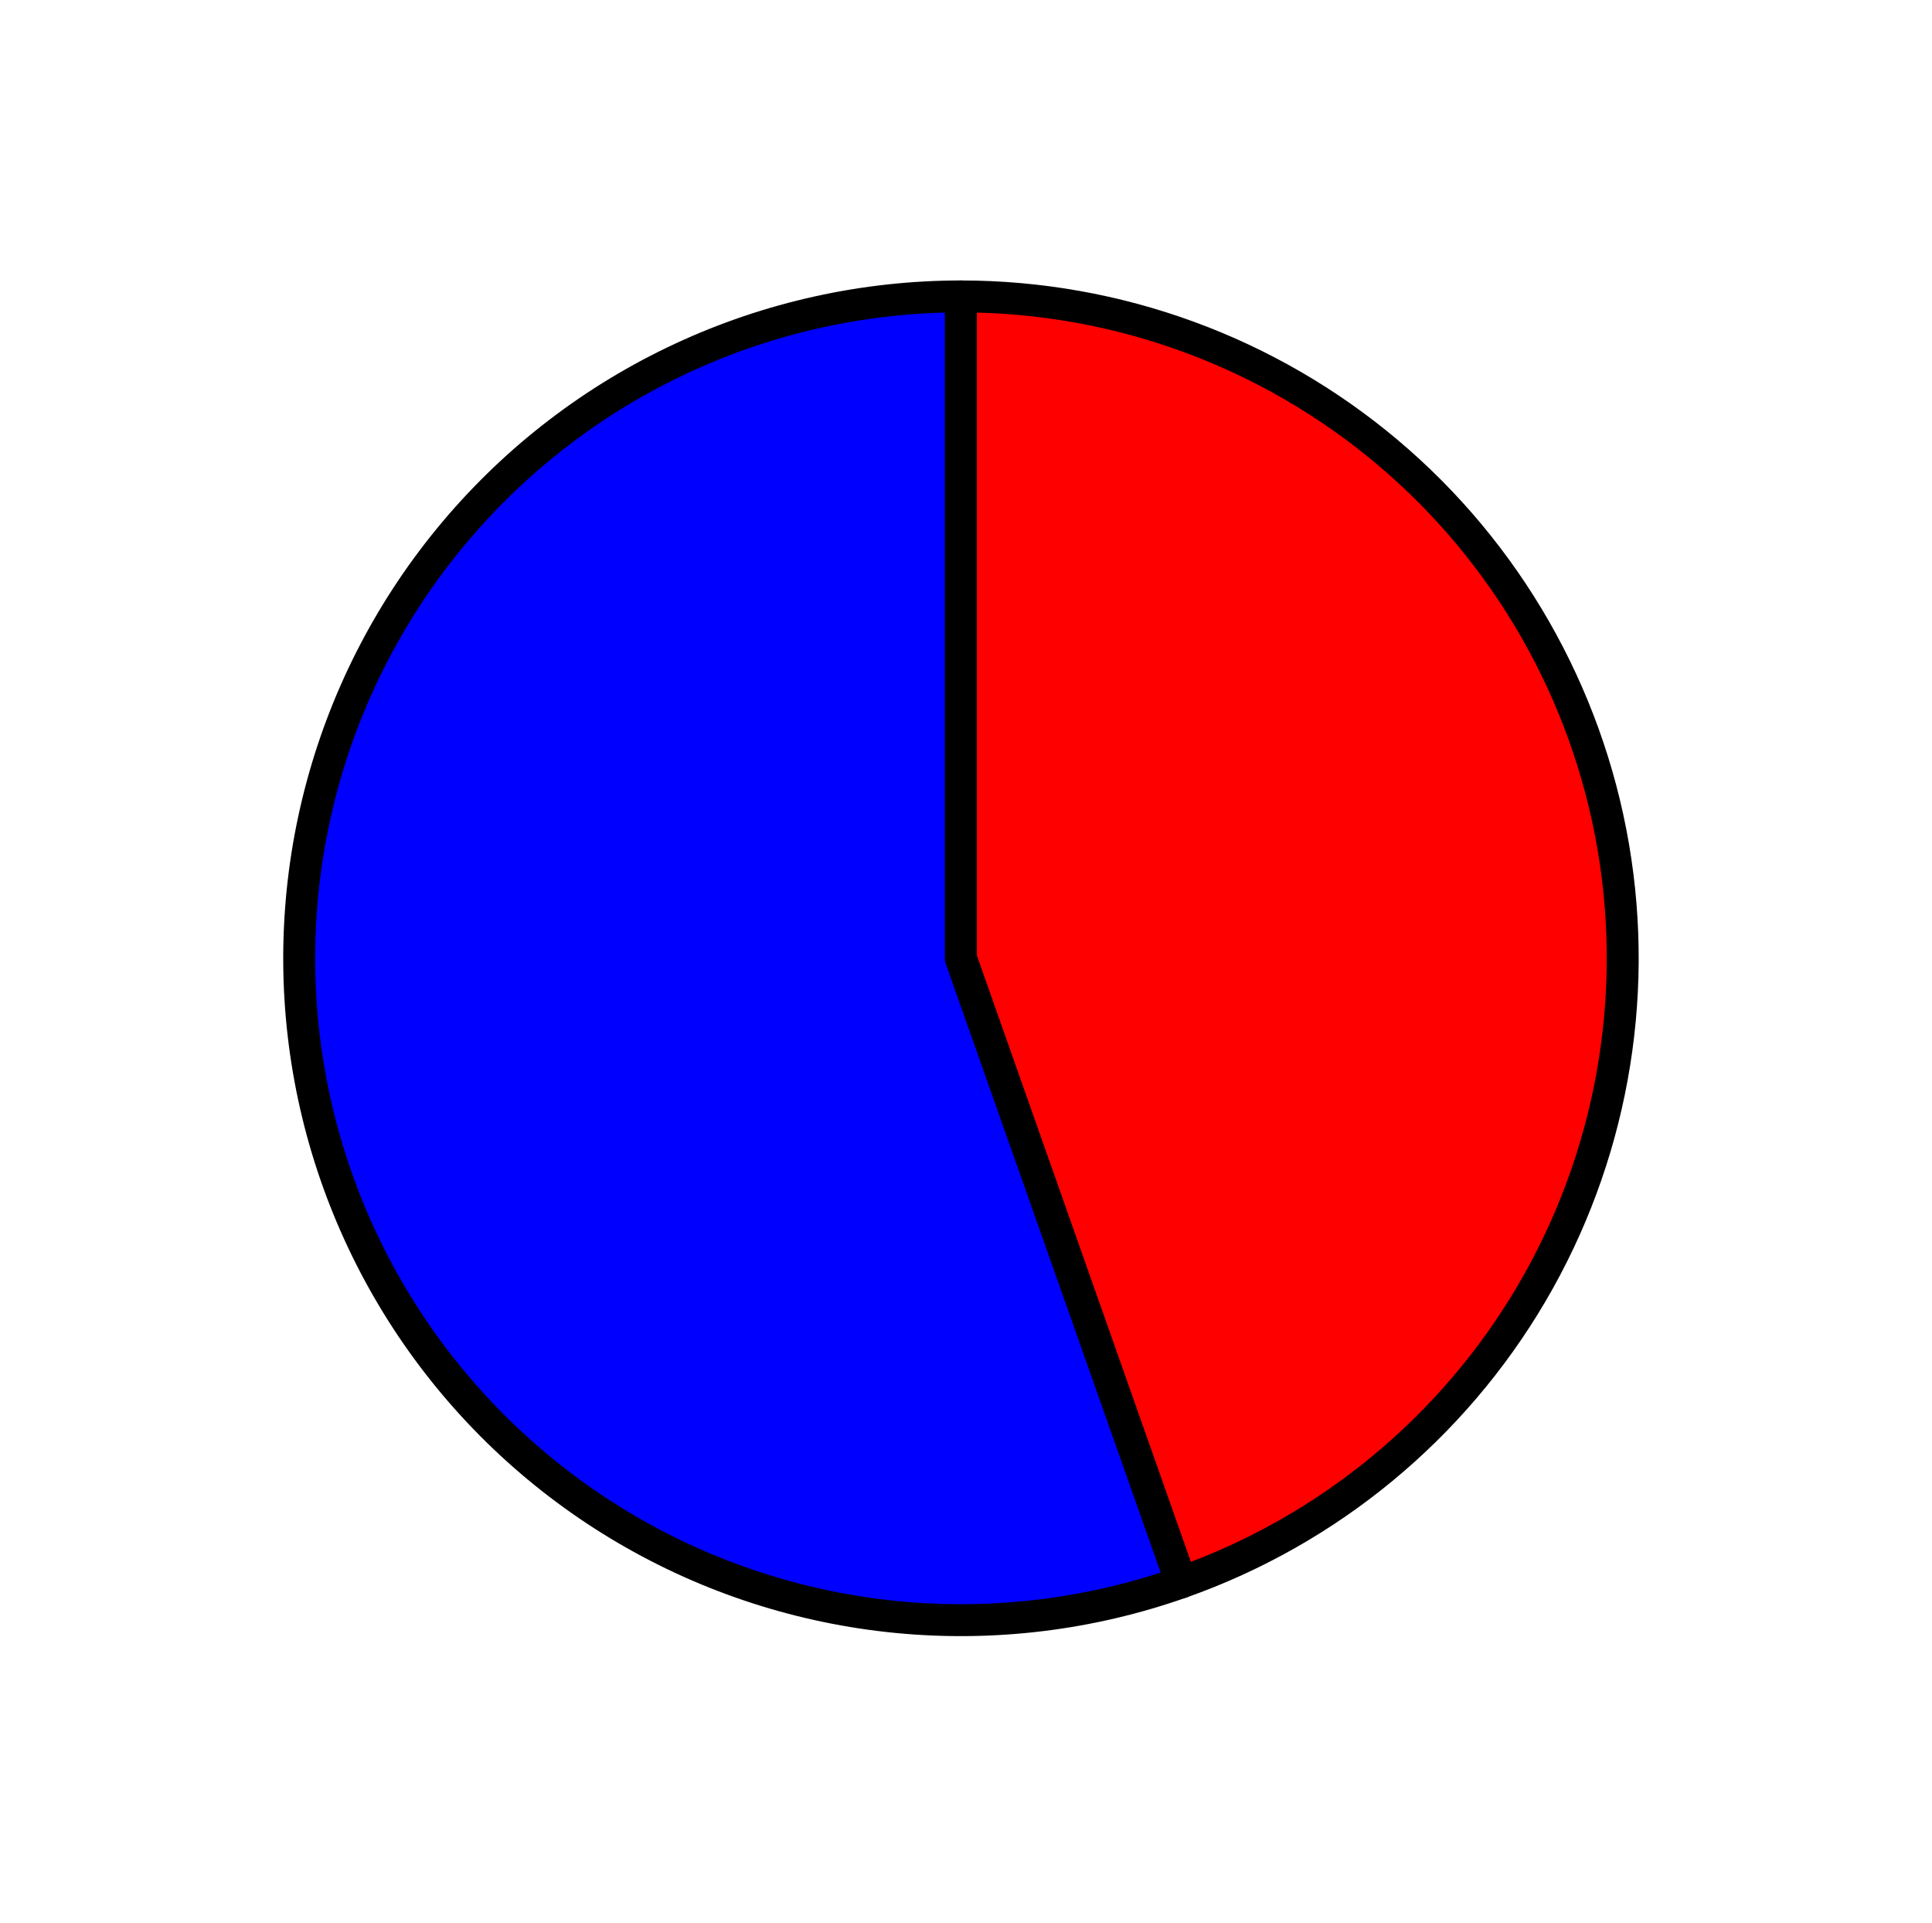 <?xml version="1.0" encoding="utf-8" standalone="no"?>
<!DOCTYPE svg PUBLIC "-//W3C//DTD SVG 1.1//EN"
  "http://www.w3.org/Graphics/SVG/1.1/DTD/svg11.dtd">
<svg xmlns:xlink="http://www.w3.org/1999/xlink" width="60.505pt" height="60.207pt" viewBox="0 0 60.505 60.207" xmlns="http://www.w3.org/2000/svg" version="1.1">
 <defs>
  <style type="text/css">*{stroke-linejoin: round; stroke-linecap: butt}</style>
 </defs>
 <g id="figure_1">
  <g id="patch_1">
   <path d="M 0 60.207 
L 60.505 60.207 
L 60.505 0 
L 0 0 
L 0 60.207 
z
" style="fill: none"/>
  </g>
  <g id="axes_1">
   <g id="patch_2">
    <path d="M 30.094 9.282 
C 27.077 9.282 24.095 9.941 21.359 11.213 
C 18.622 12.485 16.196 14.34 14.251 16.647 
C 12.305 18.954 10.887 21.658 10.096 24.57 
C 9.304 27.482 9.158 30.532 9.667 33.506 
C 10.177 36.481 11.33 39.308 13.046 41.791 
C 14.762 44.273 16.999 46.351 19.602 47.879 
C 22.204 49.407 25.109 50.348 28.113 50.637 
C 31.117 50.925 34.148 50.554 36.993 49.55 
L 30.094 30.007 
L 30.094 9.282 
z
" style="fill: #0000ff; stroke: #000000; stroke-linejoin: miter"/>
   </g>
   <g id="patch_3">
    <path d="M 36.993 49.55 
C 41.603 47.922 45.491 44.715 47.967 40.5 
C 50.442 36.284 51.347 31.326 50.522 26.507 
C 49.696 21.689 47.192 17.315 43.455 14.163 
C 39.717 11.012 34.983 9.282 30.094 9.282 
L 30.094 30.007 
L 36.993 49.55 
z
" style="fill: #ff0000; stroke: #000000; stroke-linejoin: miter"/>
   </g>
   <g id="matplotlib.axis_1"/>
   <g id="matplotlib.axis_2"/>
  </g>
 </g>
</svg>
